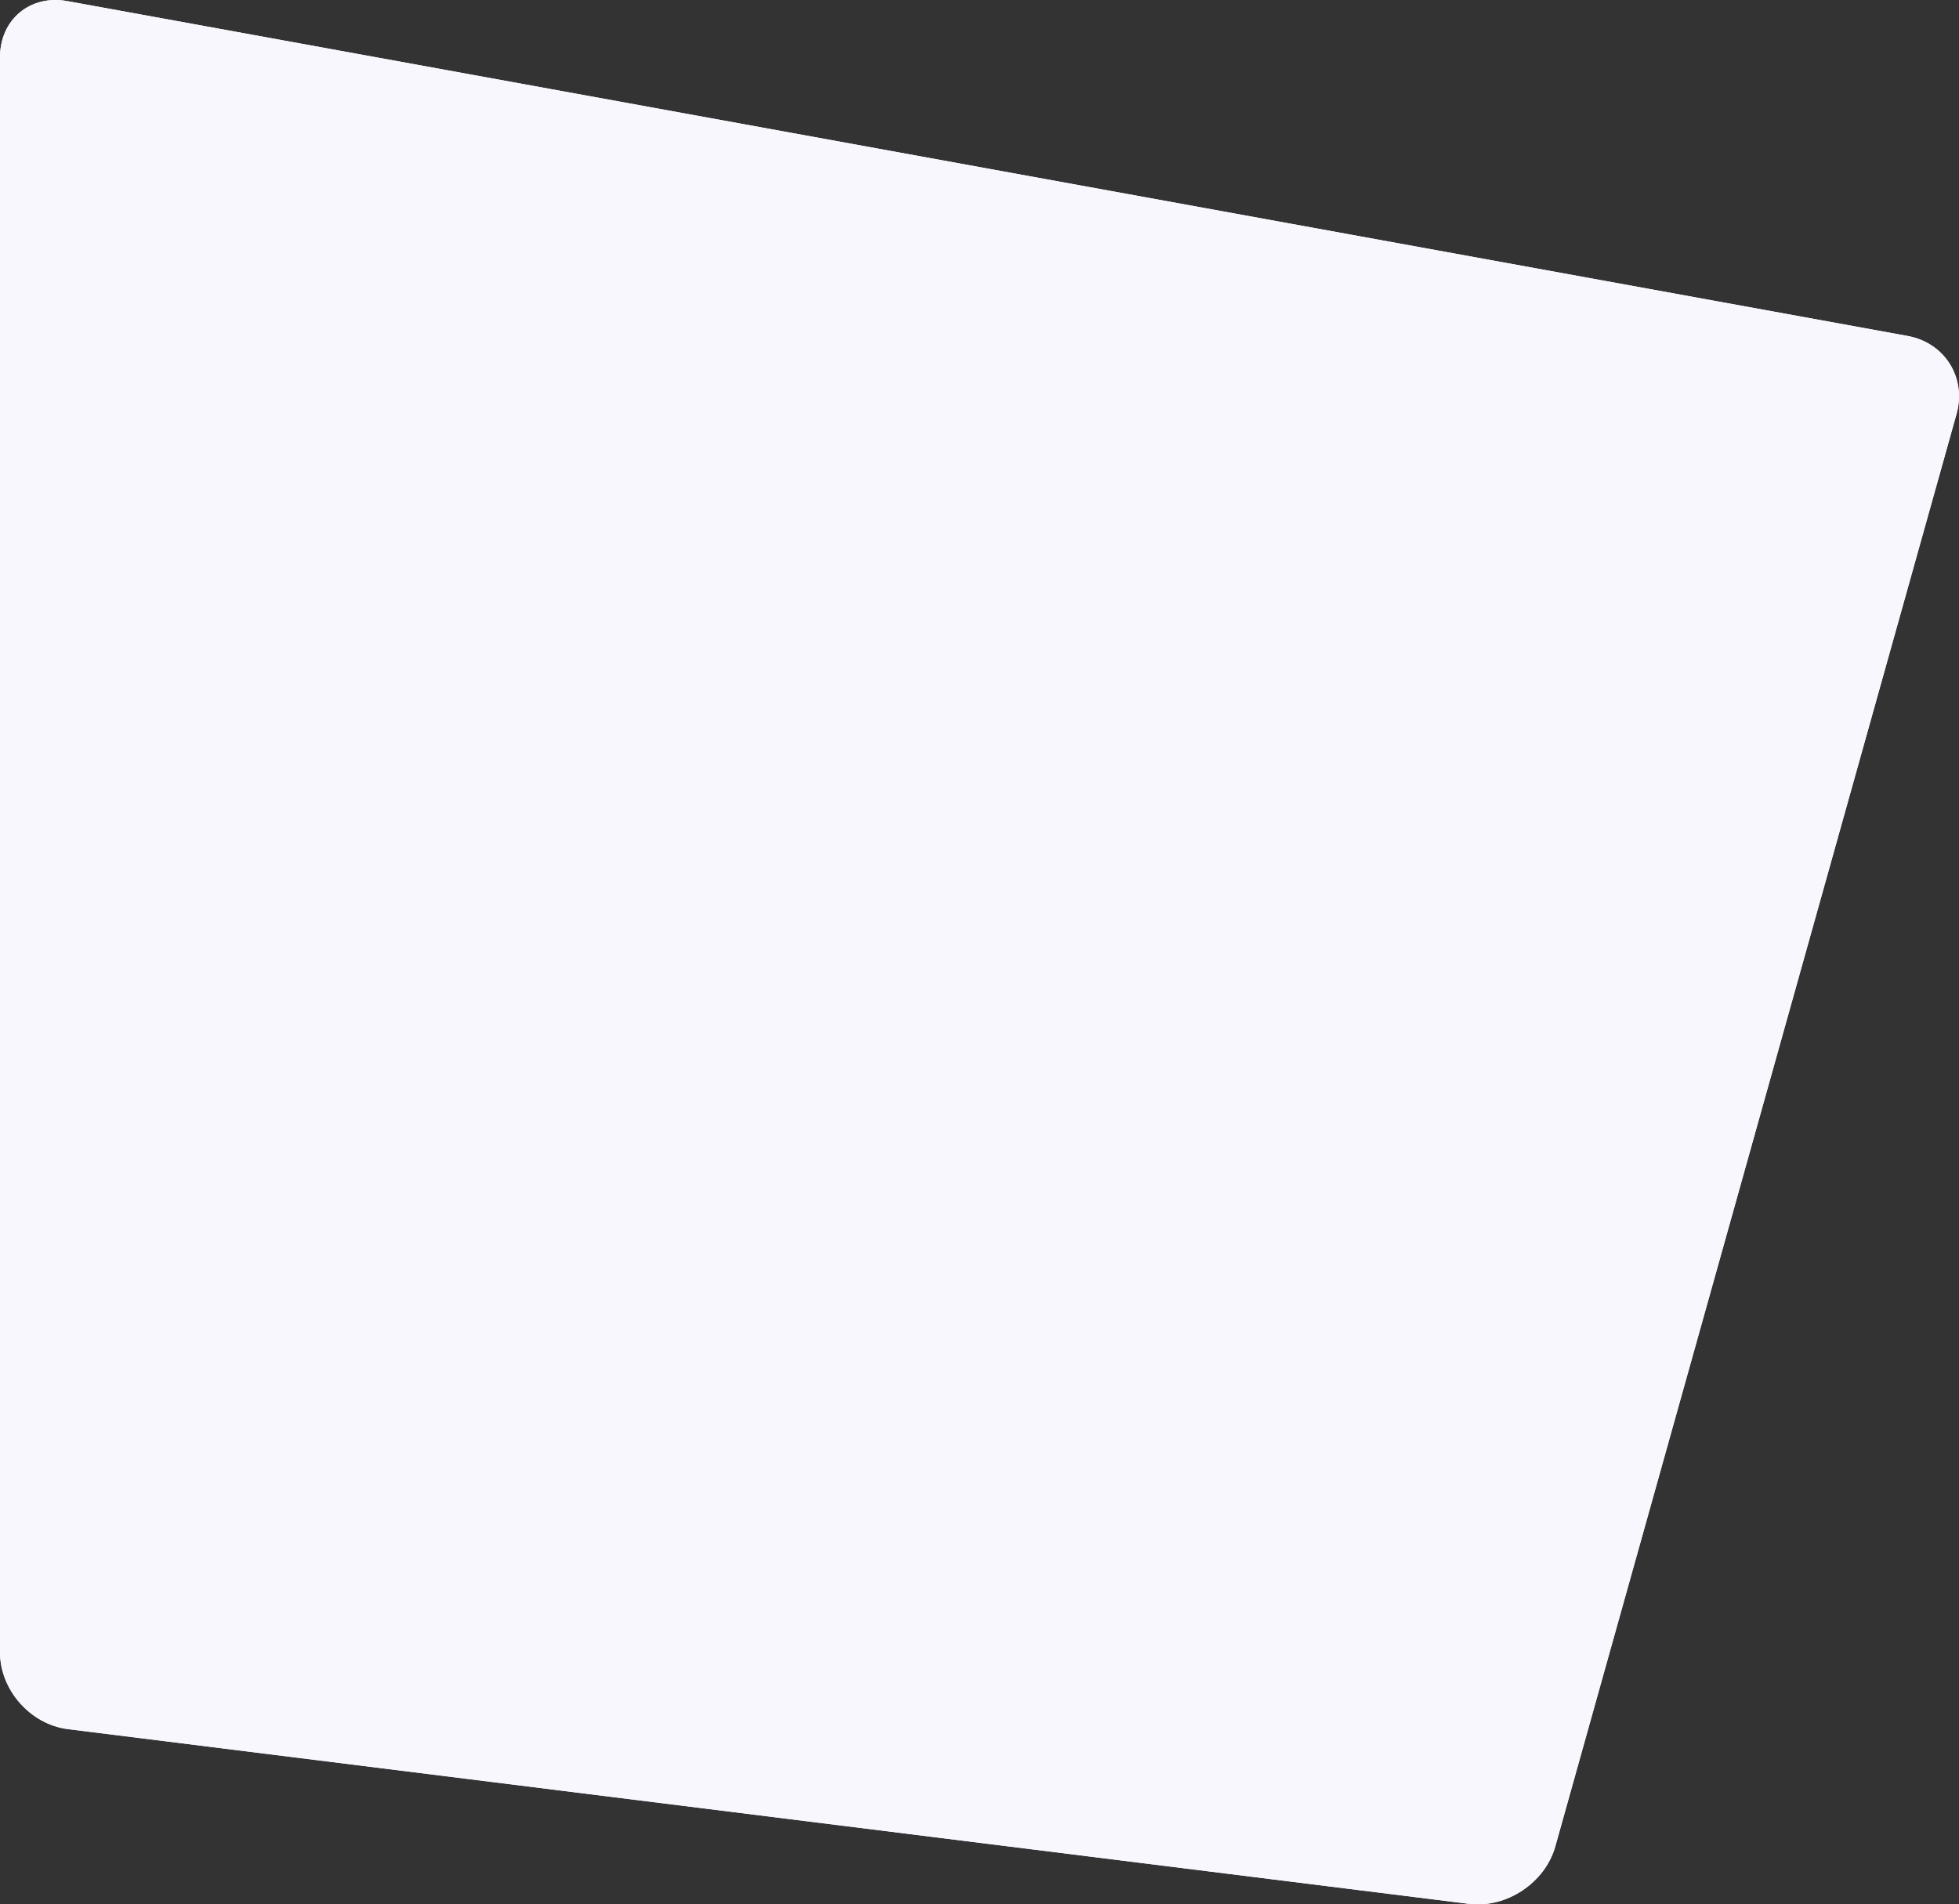 <?xml version="1.0" standalone="no"?><!-- Generator: Gravit.io --><svg xmlns="http://www.w3.org/2000/svg" xmlns:xlink="http://www.w3.org/1999/xlink" style="isolation:isolate" viewBox="675 315.26 572.336 556.425" width="572.336" height="556.425"><rect x="675" y="315.26" width="572.336" height="556.425" fill="#333333" stroke="none"/><defs><clipPath id="_clipPath_ILIEQFKwsImHREl1YBb18uCAJkgtordA"><rect x="675" y="315.26" width="572.336" height="556.425"/></clipPath></defs><g clip-path="url(#_clipPath_ILIEQFKwsImHREl1YBb18uCAJkgtordA)"><path d=" M 694.677 315.581 L 1232.323 413.419 C 1243.183 415.396 1249.583 425.63 1246.606 436.259 L 1129.394 854.741 C 1126.417 865.37 1115.107 872.891 1104.154 871.525 L 694.846 820.475 C 683.893 819.109 675 809.038 675 798 L 675 332 C 675 320.962 683.817 313.604 694.677 315.581 Z " fill="rgb(248,247,253)"/><path d=" M 694.677 315.581 L 1232.323 413.419 C 1243.183 415.396 1249.583 425.63 1246.606 436.259 L 1129.394 854.741 C 1126.417 865.37 1115.107 872.891 1104.154 871.525 L 694.846 820.475 C 683.893 819.109 675 809.038 675 798 L 675 332 C 675 320.962 683.817 313.604 694.677 315.581 Z " fill="rgb(248,247,253)"/></g></svg>